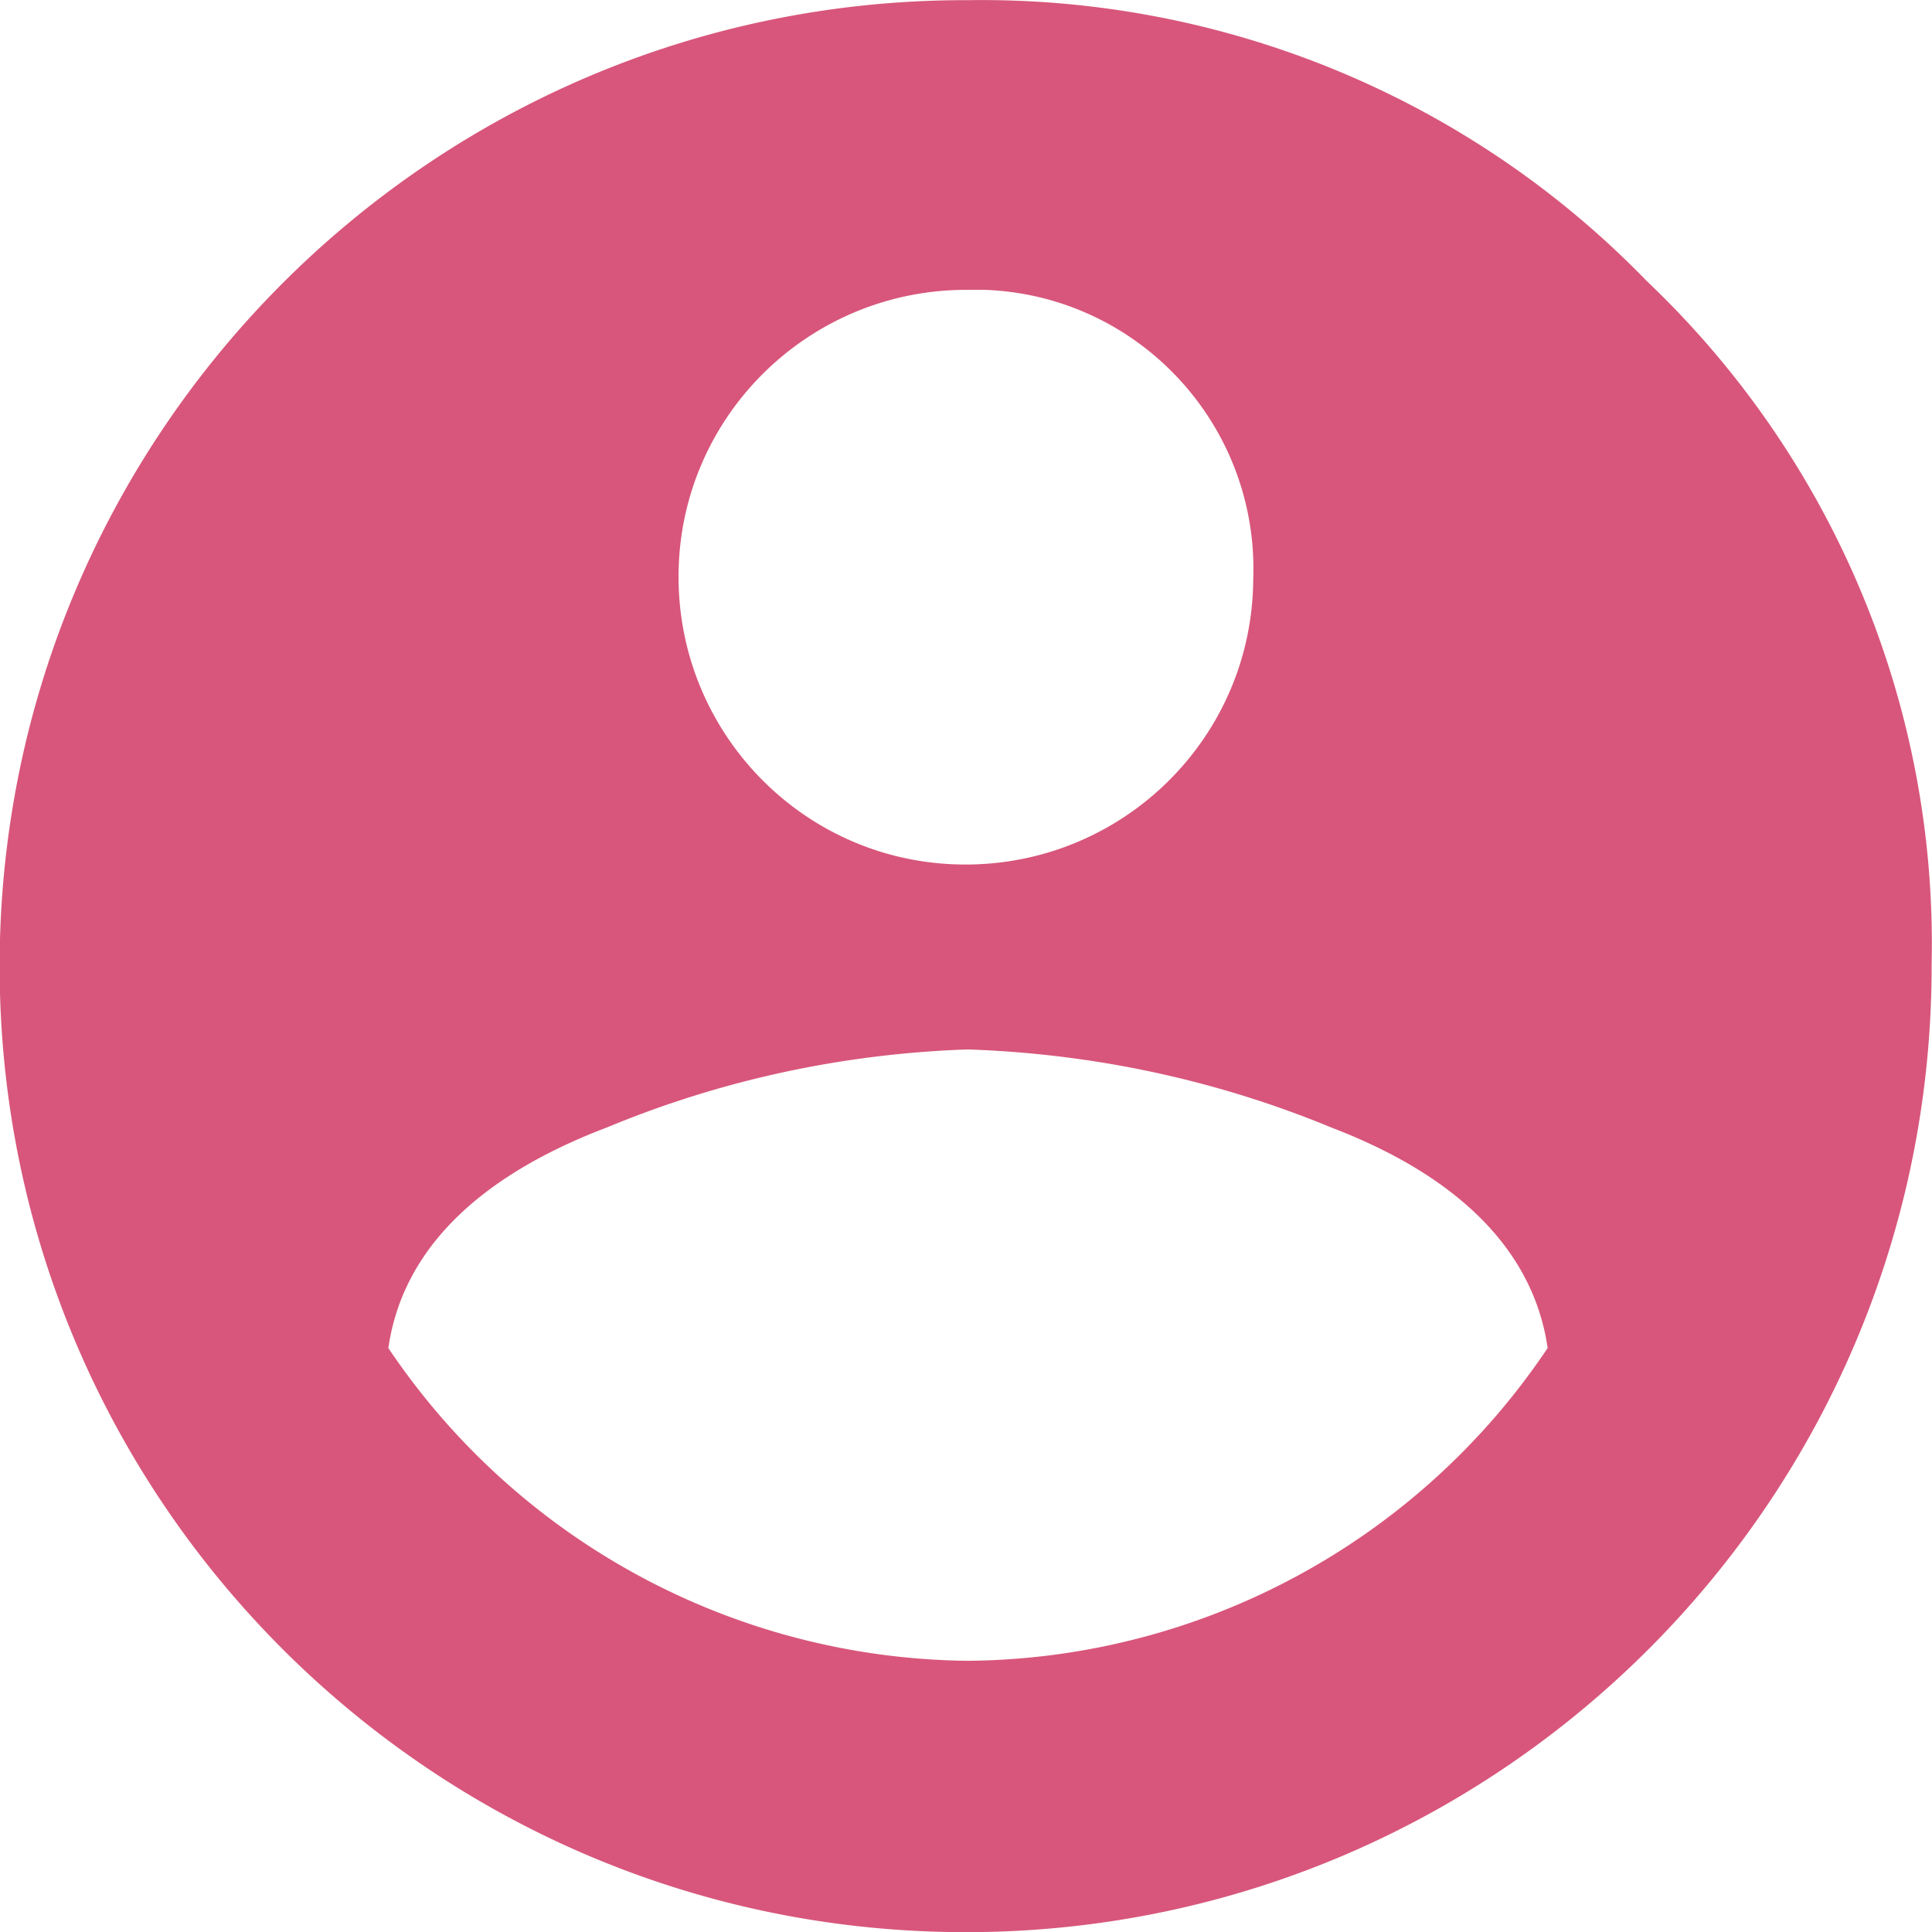 <svg xmlns="http://www.w3.org/2000/svg" viewBox="0 0 36.88 36.88" overflow="visible"><path d="M18.483.003c4.87-.07 9.56 1.86 12.95 5.36 3.57 3.39 5.55 8.12 5.44 13.04.02 10.18-8.22 18.46-18.4 18.48s-18.46-8.22-18.48-18.4c-.02-10.18 8.22-18.46 18.4-18.48h.09zm0 5.53c-3.03-.02-5.51 2.41-5.53 5.44-.02 3.03 2.41 5.51 5.44 5.53 3.03.02 5.51-2.41 5.53-5.44.11-2.94-2.18-5.42-5.12-5.53h-.32zm0 26.17c4.45-.04 8.59-2.28 11.06-5.97-.26-1.8-1.62-3.25-4.13-4.21-2.2-.91-4.55-1.41-6.94-1.49-2.37.08-4.7.58-6.89 1.49-2.55.97-3.91 2.41-4.17 4.21a13.49 13.49 0 0 0 11.07 5.97z" fill="#d8567b"/></svg>
